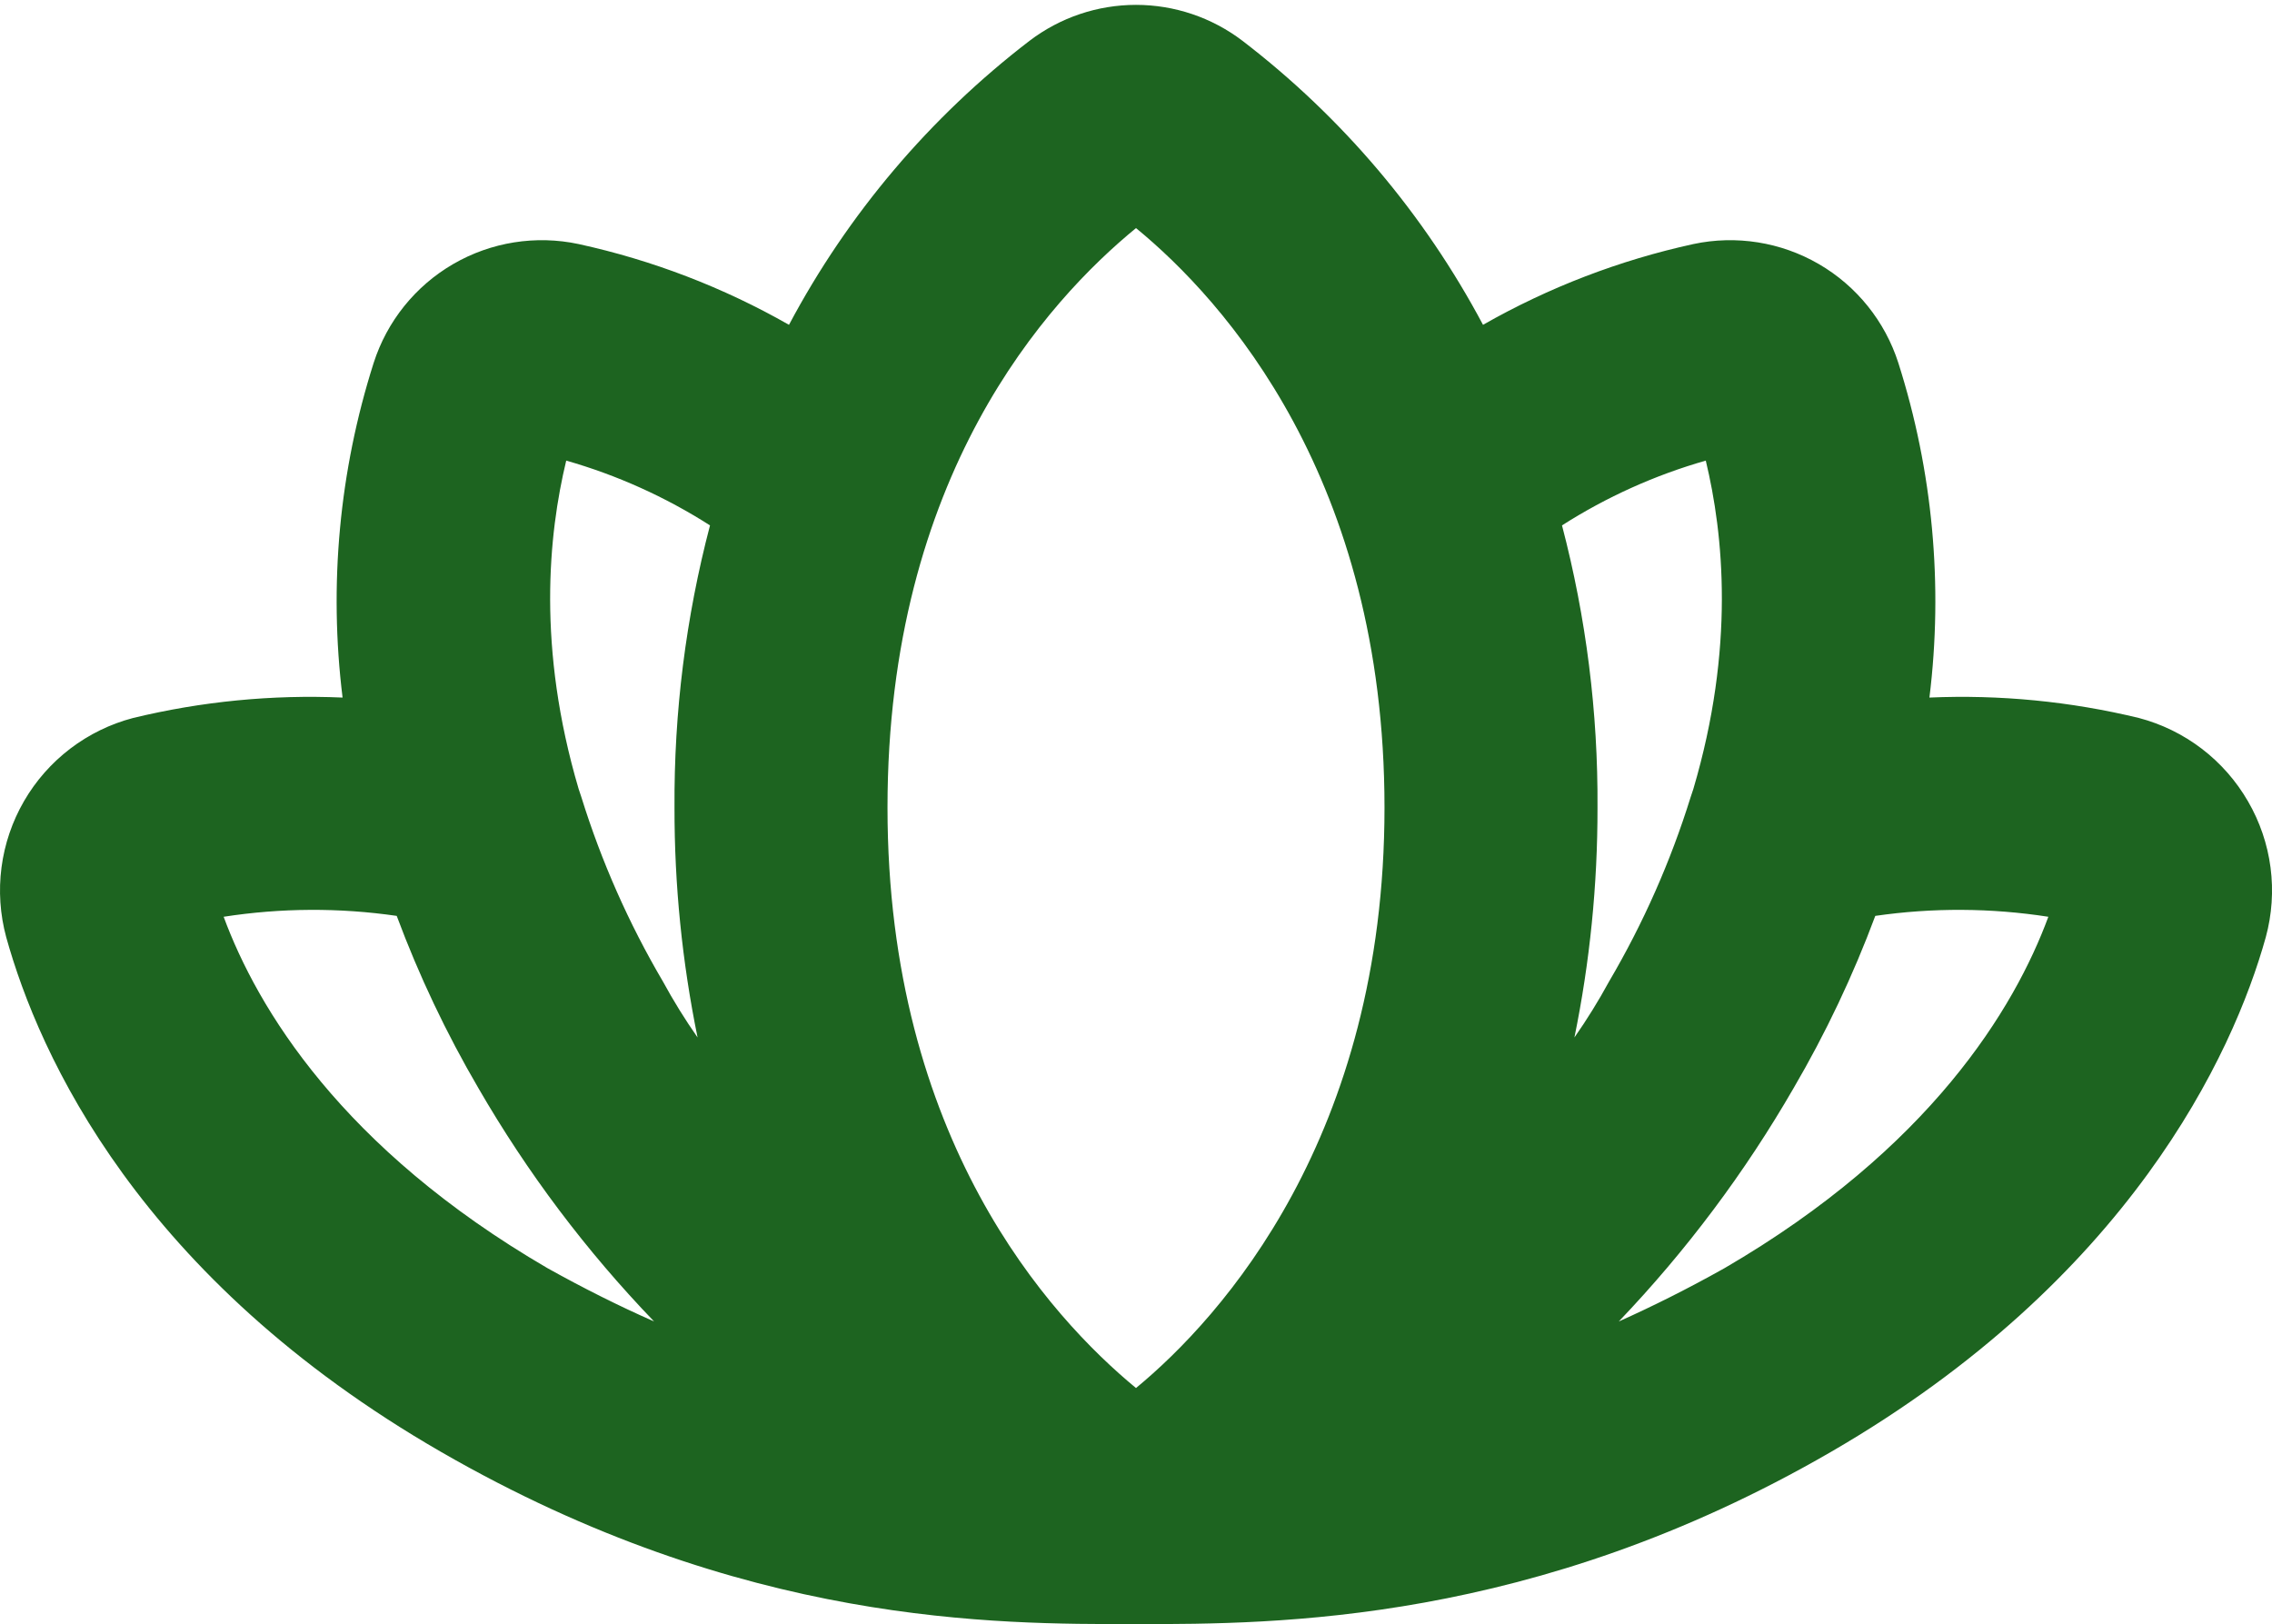 <svg width="256" height="183" viewBox="0 0 256 183" fill="none" xmlns="http://www.w3.org/2000/svg">
<path d="M253.3 90.3C251.973 87.998 250.202 85.982 248.091 84.368C245.98 82.755 243.57 81.576 241 80.9C233.28 79.031 225.335 78.256 217.4 78.6C218.966 65.928 217.772 53.067 213.9 40.9C212.396 36.2 209.2 32.226 204.931 29.75C200.663 27.274 195.626 26.472 190.8 27.5C182.485 29.317 174.494 32.385 167.1 36.6C160.463 24.115 151.221 13.203 140 4.6C136.551 1.972 132.335 0.549 128 0.549C123.664 0.549 119.448 1.972 116 4.6C104.779 13.203 95.537 24.115 88.9 36.6C81.506 32.385 73.515 29.317 65.2 27.5C60.373 26.472 55.337 27.274 51.068 29.75C46.8 32.226 43.603 36.2 42.1 40.9C38.227 53.067 37.033 65.928 38.6 78.6C30.664 78.256 22.72 79.031 15 80.9C12.433 81.573 10.026 82.748 7.915 84.356C5.805 85.965 4.034 87.975 2.705 90.271C1.376 92.568 0.514 95.104 0.17 97.735C-0.174 100.366 0.006 103.039 0.7 105.6C4.4 118.9 15.7 144 49.7 163.6C83.7 183.2 112.3 183 127.9 183H128.1C143.7 183 172.8 183 206.3 163.6C239.8 144.2 251.6 118.9 255.3 105.6C255.996 103.044 256.178 100.376 255.835 97.749C255.491 95.123 254.63 92.591 253.3 90.3V90.3ZM192.2 51.9C194.2 60.2 195.5 73 190.8 88.9L190.5 89.8C188.242 97.064 185.155 104.043 181.3 110.6C180.118 112.771 178.816 114.874 177.4 116.9C179.142 108.377 180.013 99.699 180 91C180.067 80.27 178.722 69.579 176 59.2C181.018 55.995 186.475 53.536 192.2 51.9V51.9ZM128 25.7C138 33.9 156 54 156 91C156 128 137.7 148.4 128 156.4C118.3 148.4 100 128.4 100 91C100 53.6 118 33.9 128 25.7ZM63.8 51.9C69.525 53.536 74.982 55.995 80 59.2C77.277 69.579 75.933 80.27 76 91C75.986 99.699 76.857 108.377 78.6 116.9C77.184 114.874 75.882 112.771 74.7 110.6C70.845 104.043 67.758 97.064 65.5 89.8L65.2 88.9C60.5 73 61.8 60.2 63.8 51.9V51.9ZM25.2 103.3C31.659 102.297 38.231 102.263 44.7 103.2C47.203 109.919 50.282 116.41 53.9 122.6C59.412 132.135 66.061 140.966 73.7 148.9C69.766 147.167 65.766 145.167 61.7 142.9C38.5 129.4 29 113.6 25.2 103.3V103.3ZM194.3 142.9C190.2 145.2 186.2 147.2 182.4 148.9C189.993 140.952 196.607 132.122 202.1 122.6C205.718 116.41 208.796 109.919 211.3 103.2C217.769 102.263 224.341 102.297 230.8 103.3C227 113.6 217.5 129.4 194.3 142.9V142.9Z" fill="#1D6420"/>
</svg>
